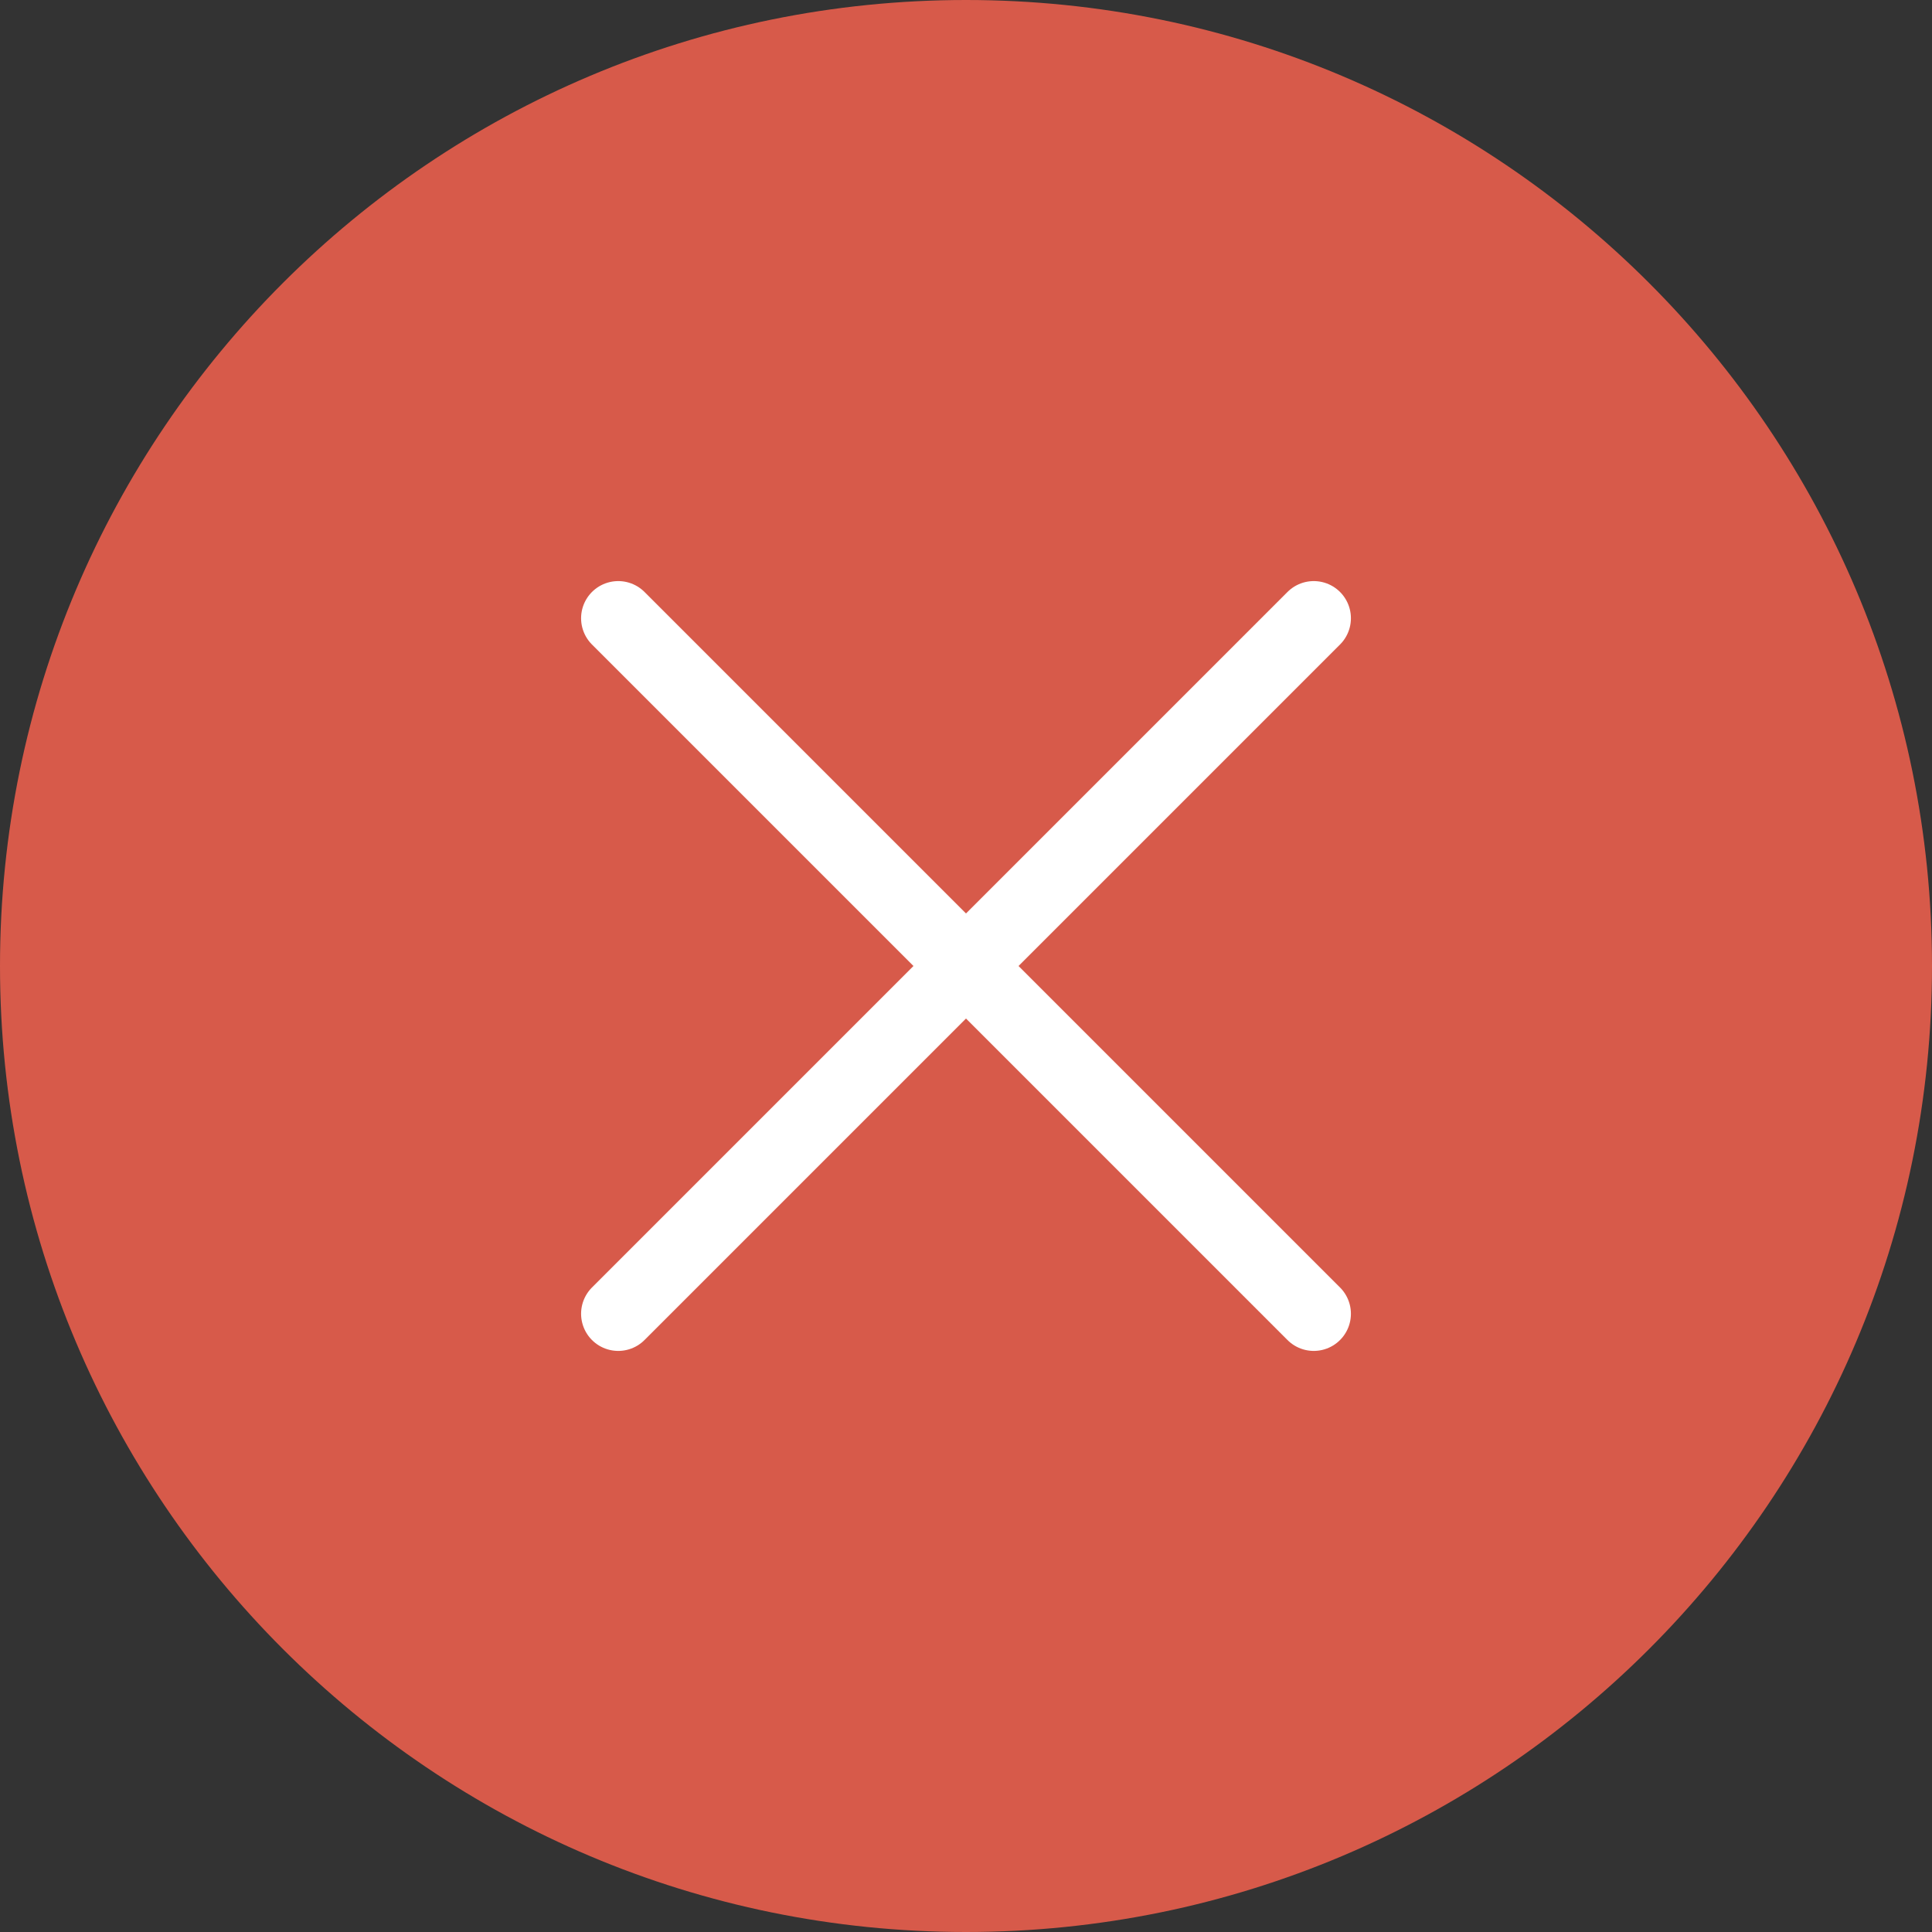 <svg width="130" height="130" viewBox="0 0 130 130" fill="none" xmlns="http://www.w3.org/2000/svg">
<rect x="0" y="0" width="130" height="130" fill="#333333" stroke="none"/>
<g clip-path="url(#clip0_2581_2)">
<path d="M65 130C100.899 130 130 100.899 130 65C130 29.102 100.899 0 65 0C29.102 0 0 29.102 0 65C0 100.899 29.102 130 65 130Z" fill="#D75A4A"/>
<path d="M41.6 88.4L65 65L88.4 41.6" stroke="white" stroke-width="5" stroke-miterlimit="10" stroke-linecap="round"/>
<path d="M41.6 41.6L65 65L88.4 88.4" stroke="white" stroke-width="5" stroke-miterlimit="10" stroke-linecap="round"/>
</g>
<defs>
<clipPath id="clip0_2581_2">
<rect width="130" height="130" fill="white"/>
</clipPath>
</defs>
</svg>
